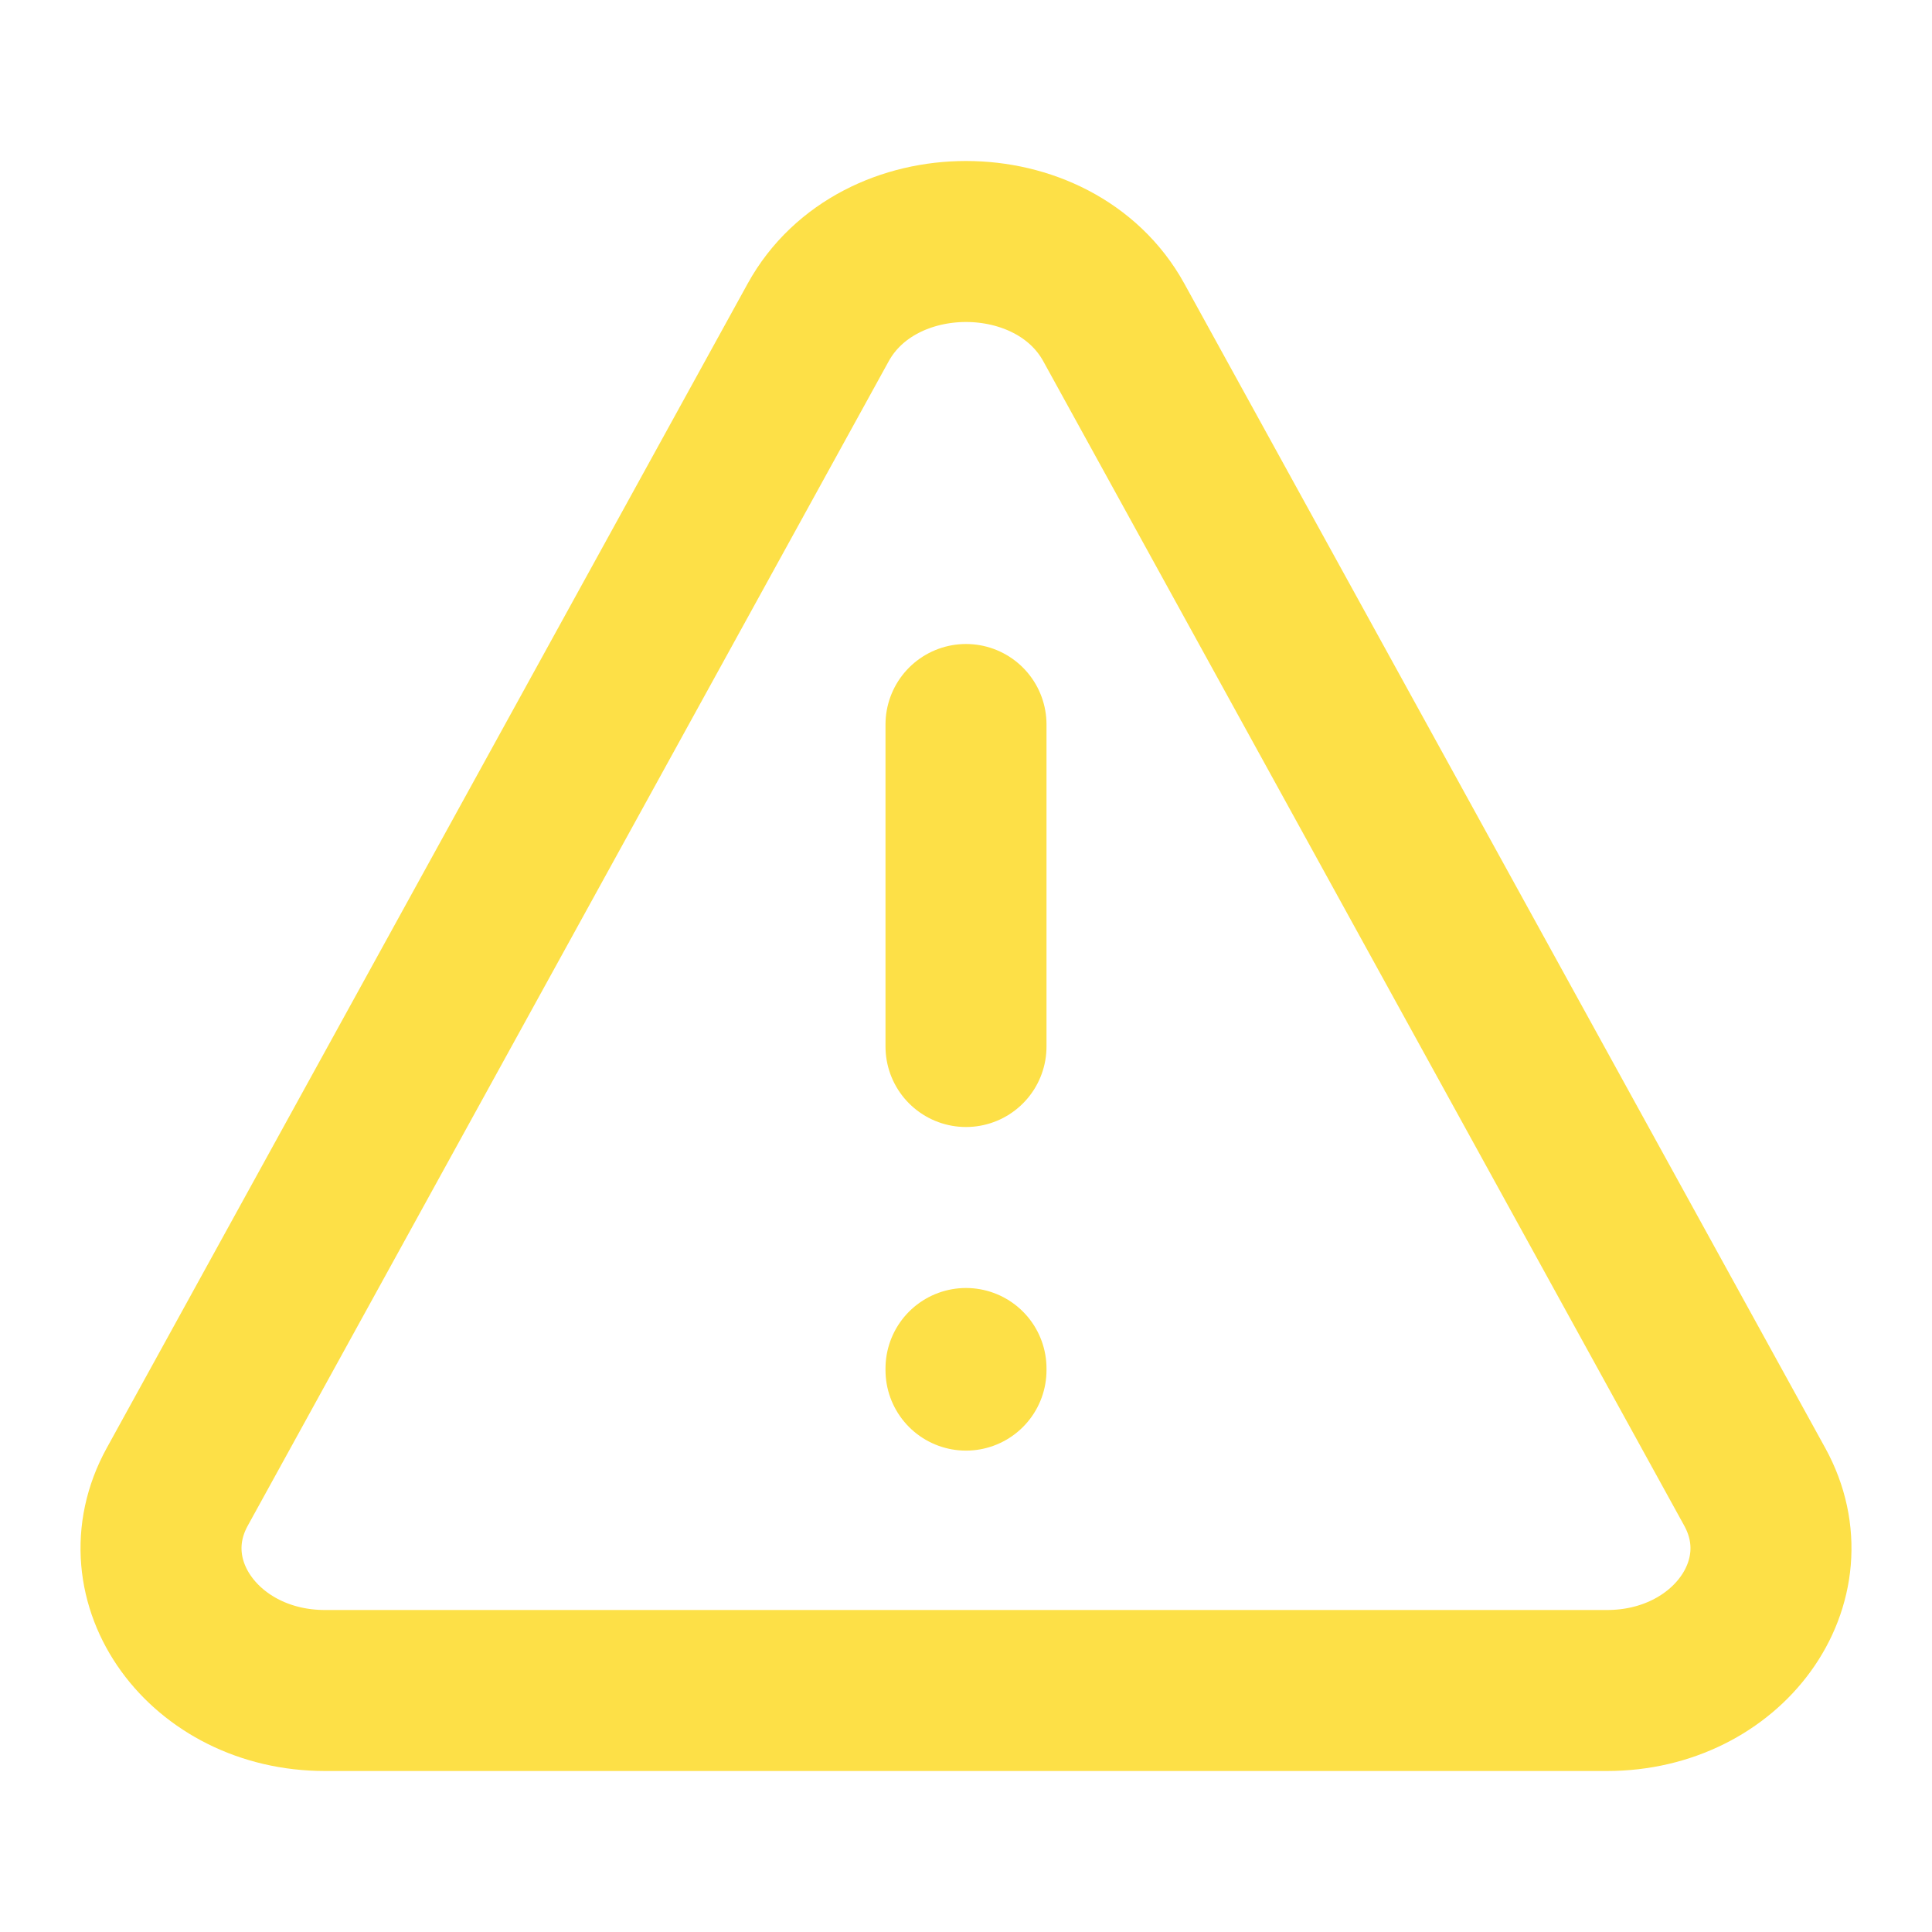 <svg width="24px" height="24px" viewBox="0 0 24 24" fill="none" xmlns="http://www.w3.org/2000/svg">
  <path d="M2.202 18.47L10.164 4.005C10.902 2.665 13.098 2.665 13.836 4.005L21.798 18.47C22.444 19.643 21.46 21 19.963 21H4.037C2.54 21 1.556 19.643 2.202 18.47Z" stroke="#fde047" stroke-width="2" stroke-linecap="round" stroke-linejoin="round" />
  <path d="M12 9V13" stroke="#fde047" stroke-width="2" stroke-linecap="round" stroke-linejoin="round" />
  <path d="M12 17.02V17" stroke="#fde047" stroke-width="2" stroke-linecap="round" stroke-linejoin="round" />
</svg>
